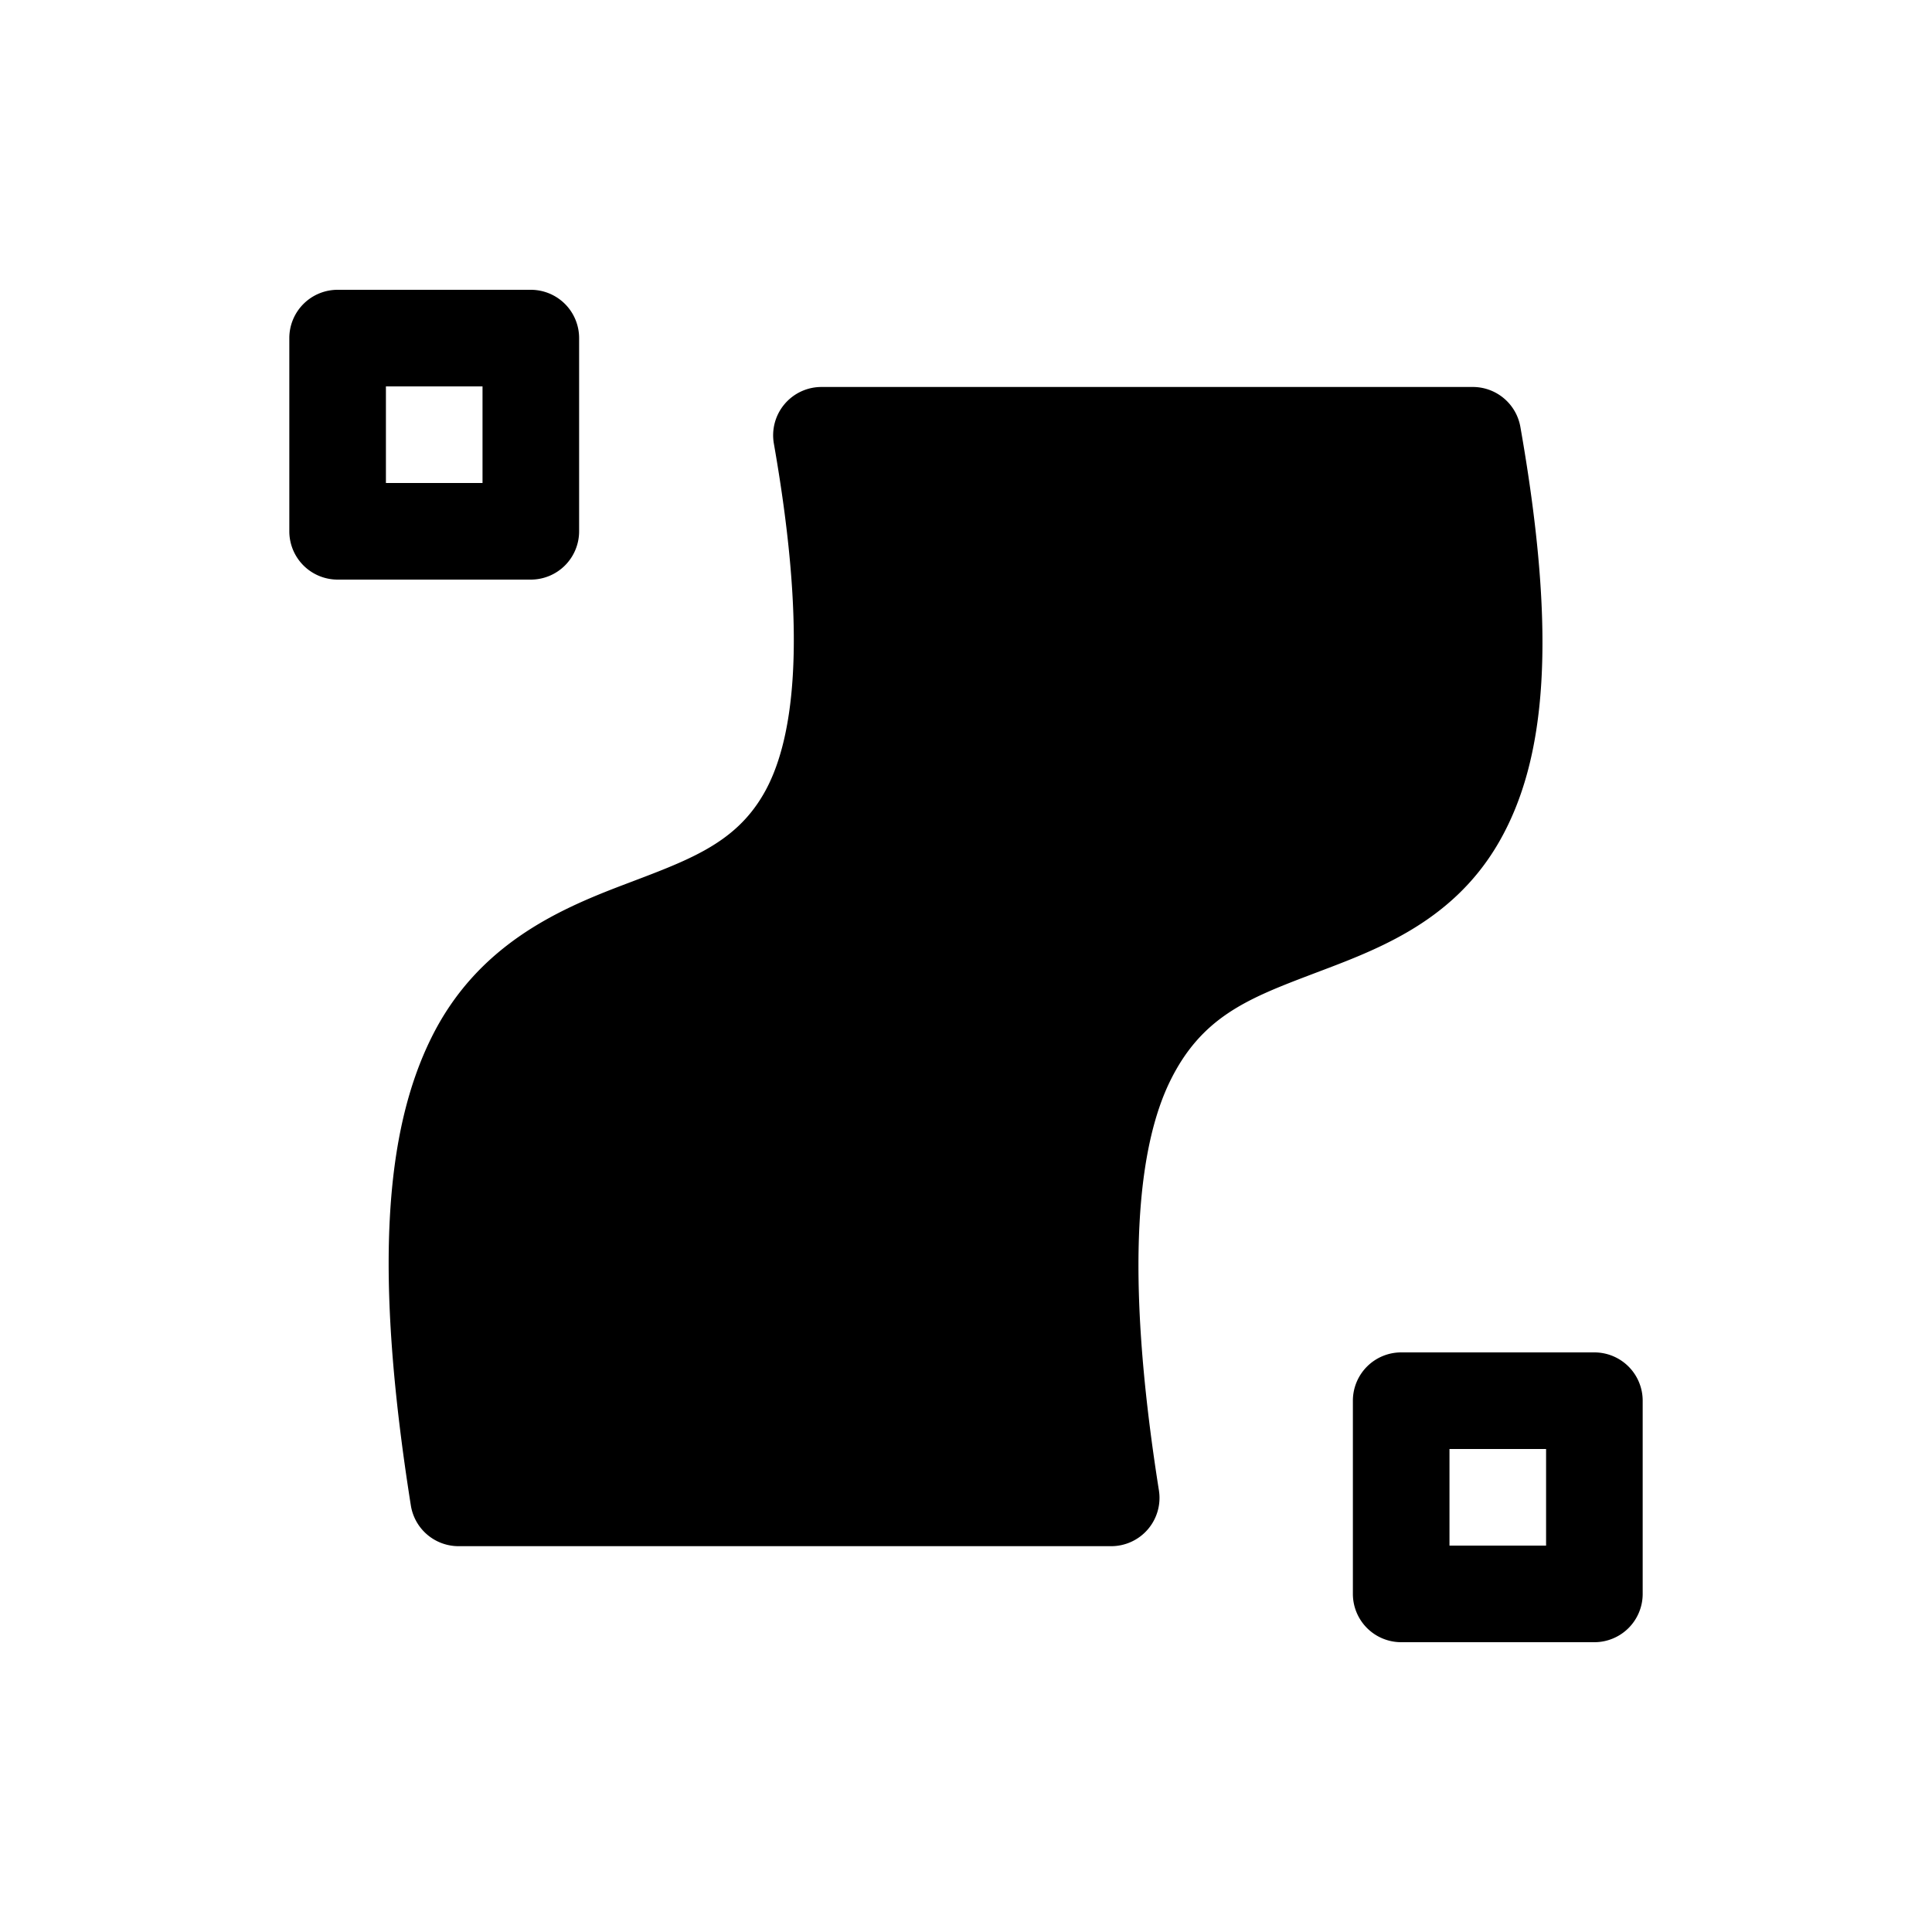 <svg xmlns="http://www.w3.org/2000/svg" viewBox="0 0 20 20" xml:space="preserve">
    <path d="M347.506 306a.5.5 0 0 0-.492.586c.364 2.073.195 3.11-.108 3.63-.303.522-.79.687-1.46.942-.67.255-1.51.623-1.983 1.59-.474.967-.591 2.407-.207 4.83a.5.5 0 0 0 .494.422h6.756a.5.5 0 0 0 .494-.578c-.369-2.328-.207-3.576.115-4.235.322-.658.793-.85 1.436-1.095.642-.245 1.47-.52 1.965-1.373.495-.854.609-2.128.226-4.305a.5.5 0 0 0-.492-.414z" transform="translate(-339.003 -301.994)"/>
    <path d="M342.498 304.994a.5.5 0 0 0-.5.5v2a.5.5 0 0 0 .5.5h2a.5.5 0 0 0 .5-.5v-2a.5.5 0 0 0-.5-.5zm.5 1h1v1h-1zm10.51 10a.5.5 0 0 0-.5.5v2a.5.5 0 0 0 .5.5h2a.5.5 0 0 0 .5-.5v-2a.5.5 0 0 0-.5-.5zm.5 1h1v1h-1z" transform="translate(-339.003 -301.994)"/>
</svg>
